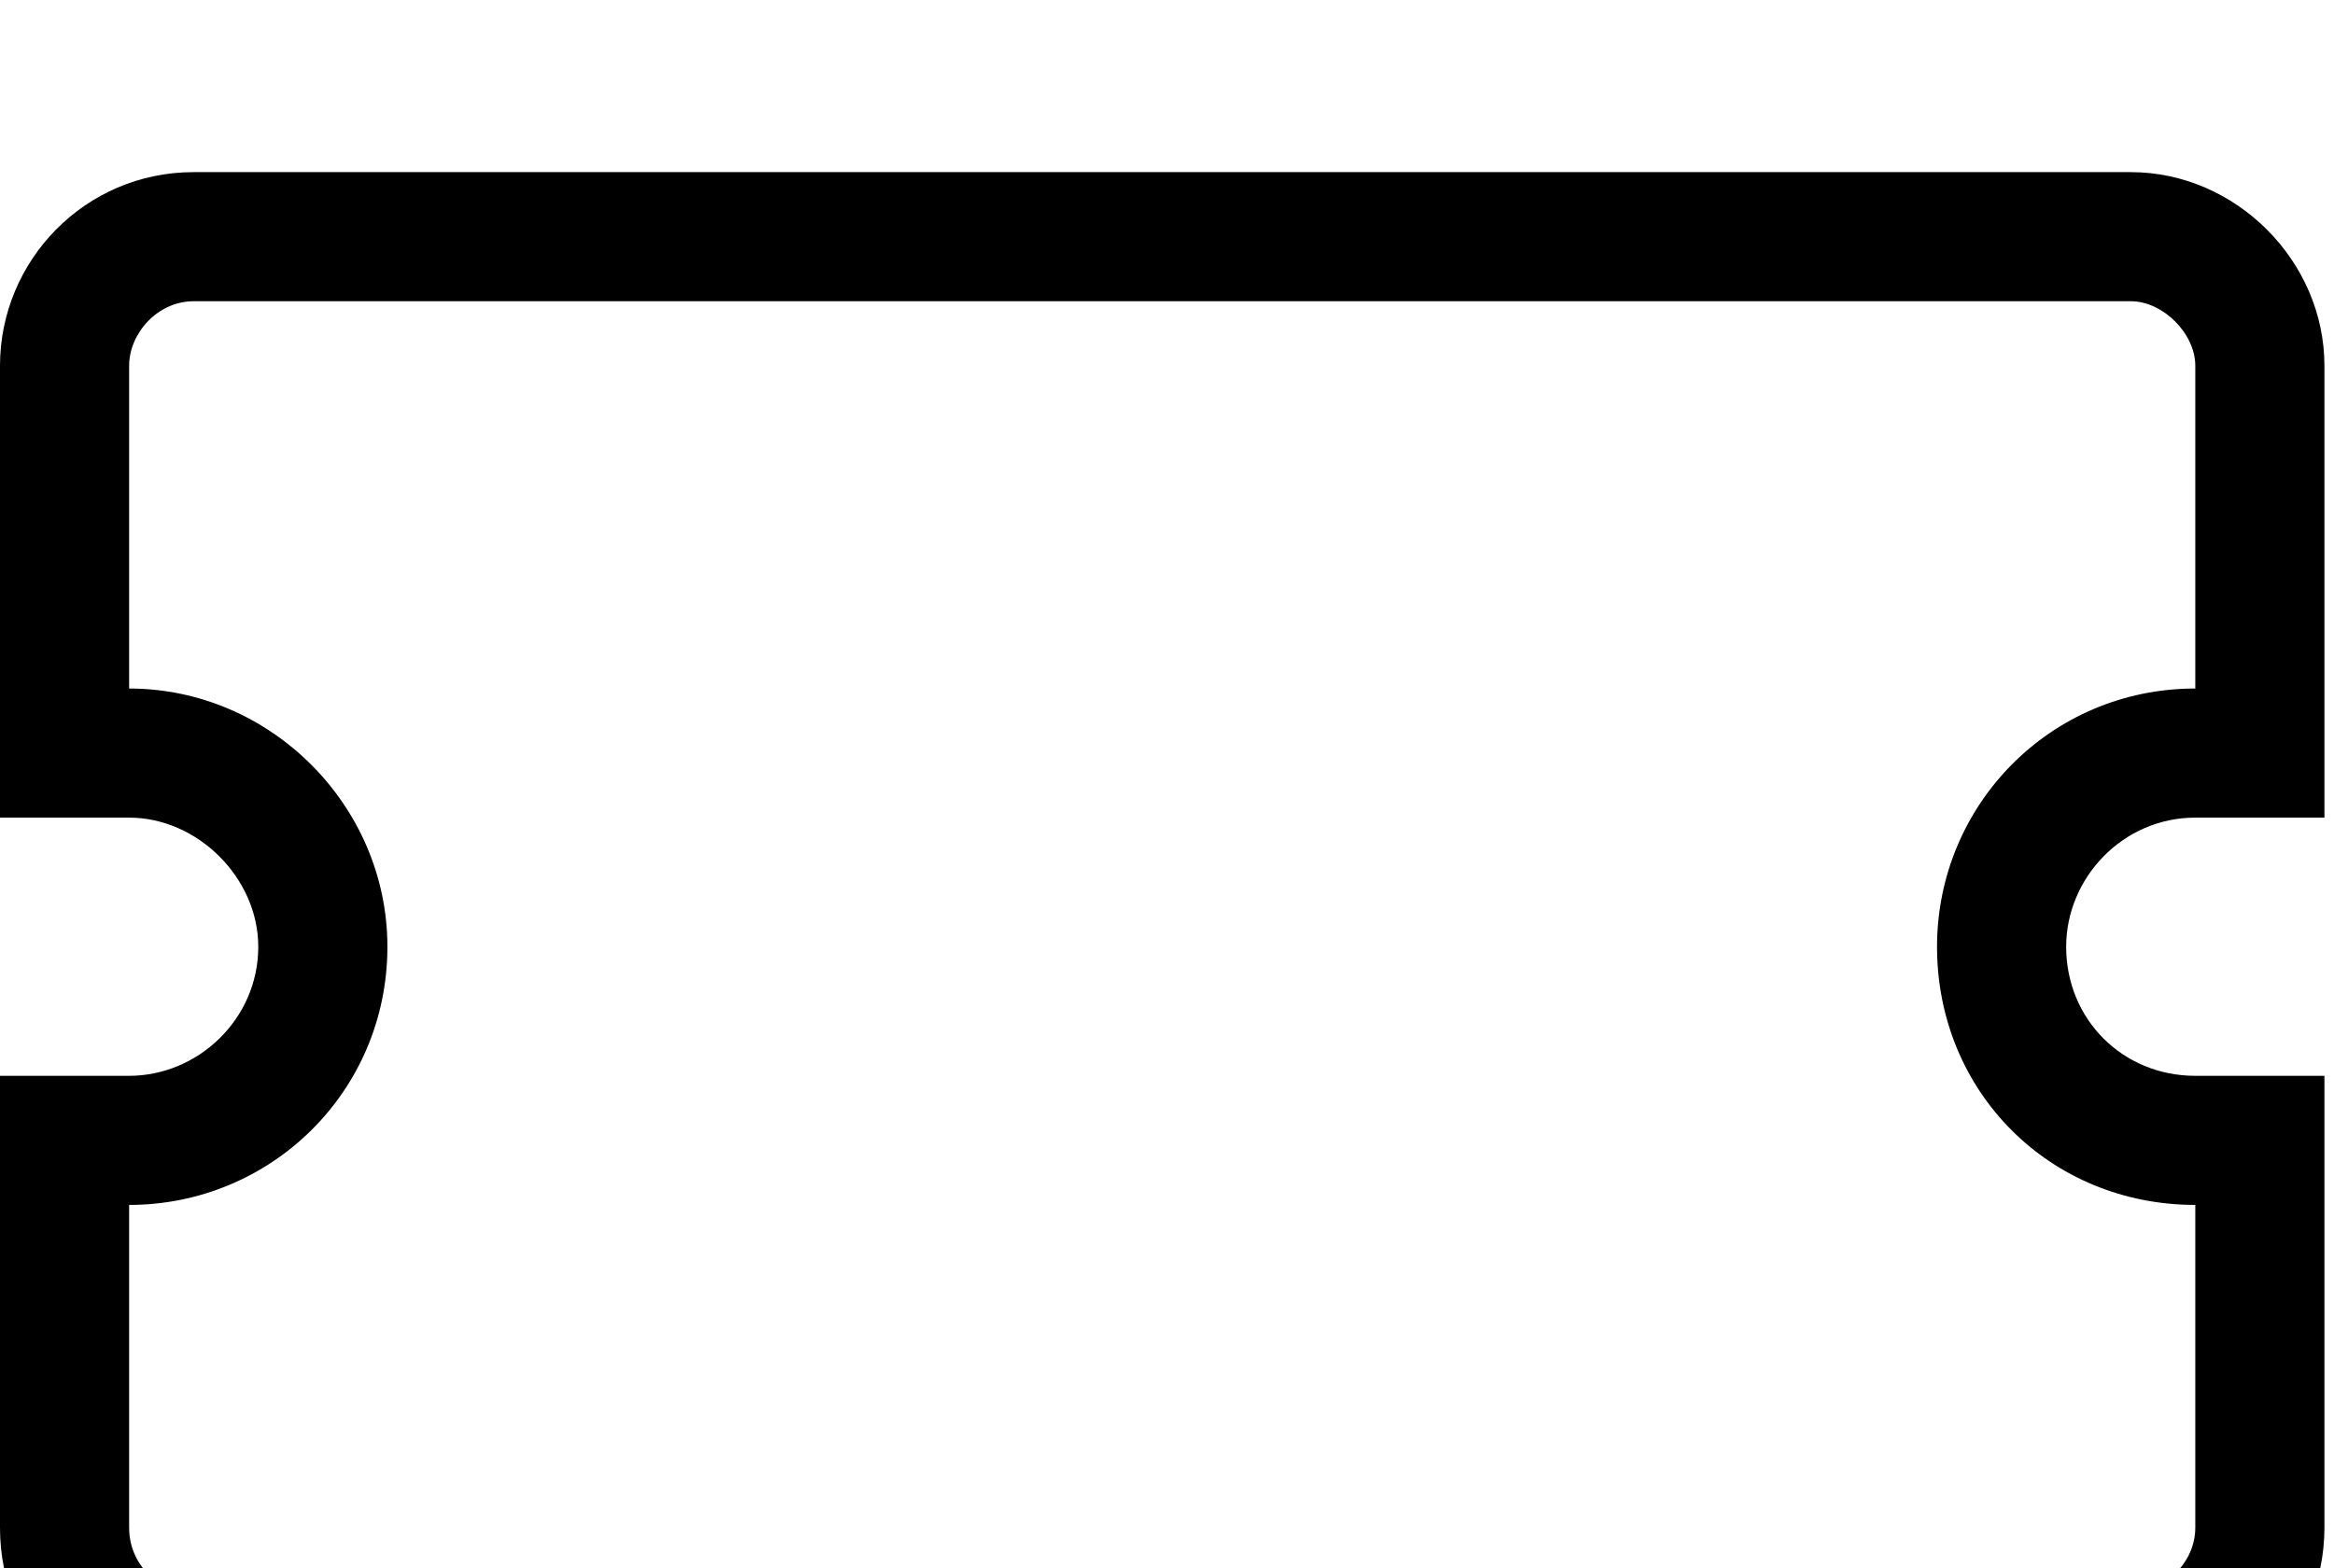 <svg viewBox="0 0 61 41" xmlns="http://www.w3.org/2000/svg">
<g filter="url(#filter0_i_120_1081)">
<path d="M57.375 17.375H60.75V5.562C60.75 2.82 58.43 0.5 55.688 0.5L5.062 0.5C2.215 0.5 0 2.82 0 5.562L0 17.375H3.375C5.168 17.375 6.75 18.957 6.75 20.75C6.75 22.648 5.168 24.125 3.375 24.125H0L0 35.938C0 38.785 2.215 41 5.062 41H55.688C58.43 41 60.75 38.785 60.75 35.938V24.125H57.375C55.477 24.125 54 22.648 54 20.75C54 18.957 55.477 17.375 57.375 17.375ZM57.375 27.5V35.938C57.375 36.887 56.531 37.625 55.688 37.625H5.062C4.113 37.625 3.375 36.887 3.375 35.938L3.375 27.5C7.066 27.5 10.125 24.547 10.125 20.75C10.125 17.059 7.066 14 3.375 14L3.375 5.562C3.375 4.719 4.113 3.875 5.062 3.875L55.688 3.875C56.531 3.875 57.375 4.719 57.375 5.562V14C53.578 14 50.625 17.059 50.625 20.75C50.625 24.547 53.578 27.5 57.375 27.5Z"/>
</g>
<defs>
<filter id="filter0_i_120_1081" x="0" y="0.5" width="60.75" height="44.5" filterUnits="userSpaceOnUse" color-interpolation-filters="sRGB">
<feFlood flood-opacity="0" result="BackgroundImageFix"/>
<feBlend mode="normal" in="SourceGraphic" in2="BackgroundImageFix" result="shape"/>
<feColorMatrix in="SourceAlpha" type="matrix" values="0 0 0 0 0 0 0 0 0 0 0 0 0 0 0 0 0 0 127 0" result="hardAlpha"/>
<feOffset dy="4"/>
<feGaussianBlur stdDeviation="2"/>
<feComposite in2="hardAlpha" operator="arithmetic" k2="-1" k3="1"/>
<feColorMatrix type="matrix" values="0 0 0 0 1 0 0 0 0 1 0 0 0 0 1 0 0 0 0.25 0"/>
<feBlend mode="normal" in2="shape" result="effect1_innerShadow_120_1081"/>
</filter>
</defs>
</svg>
